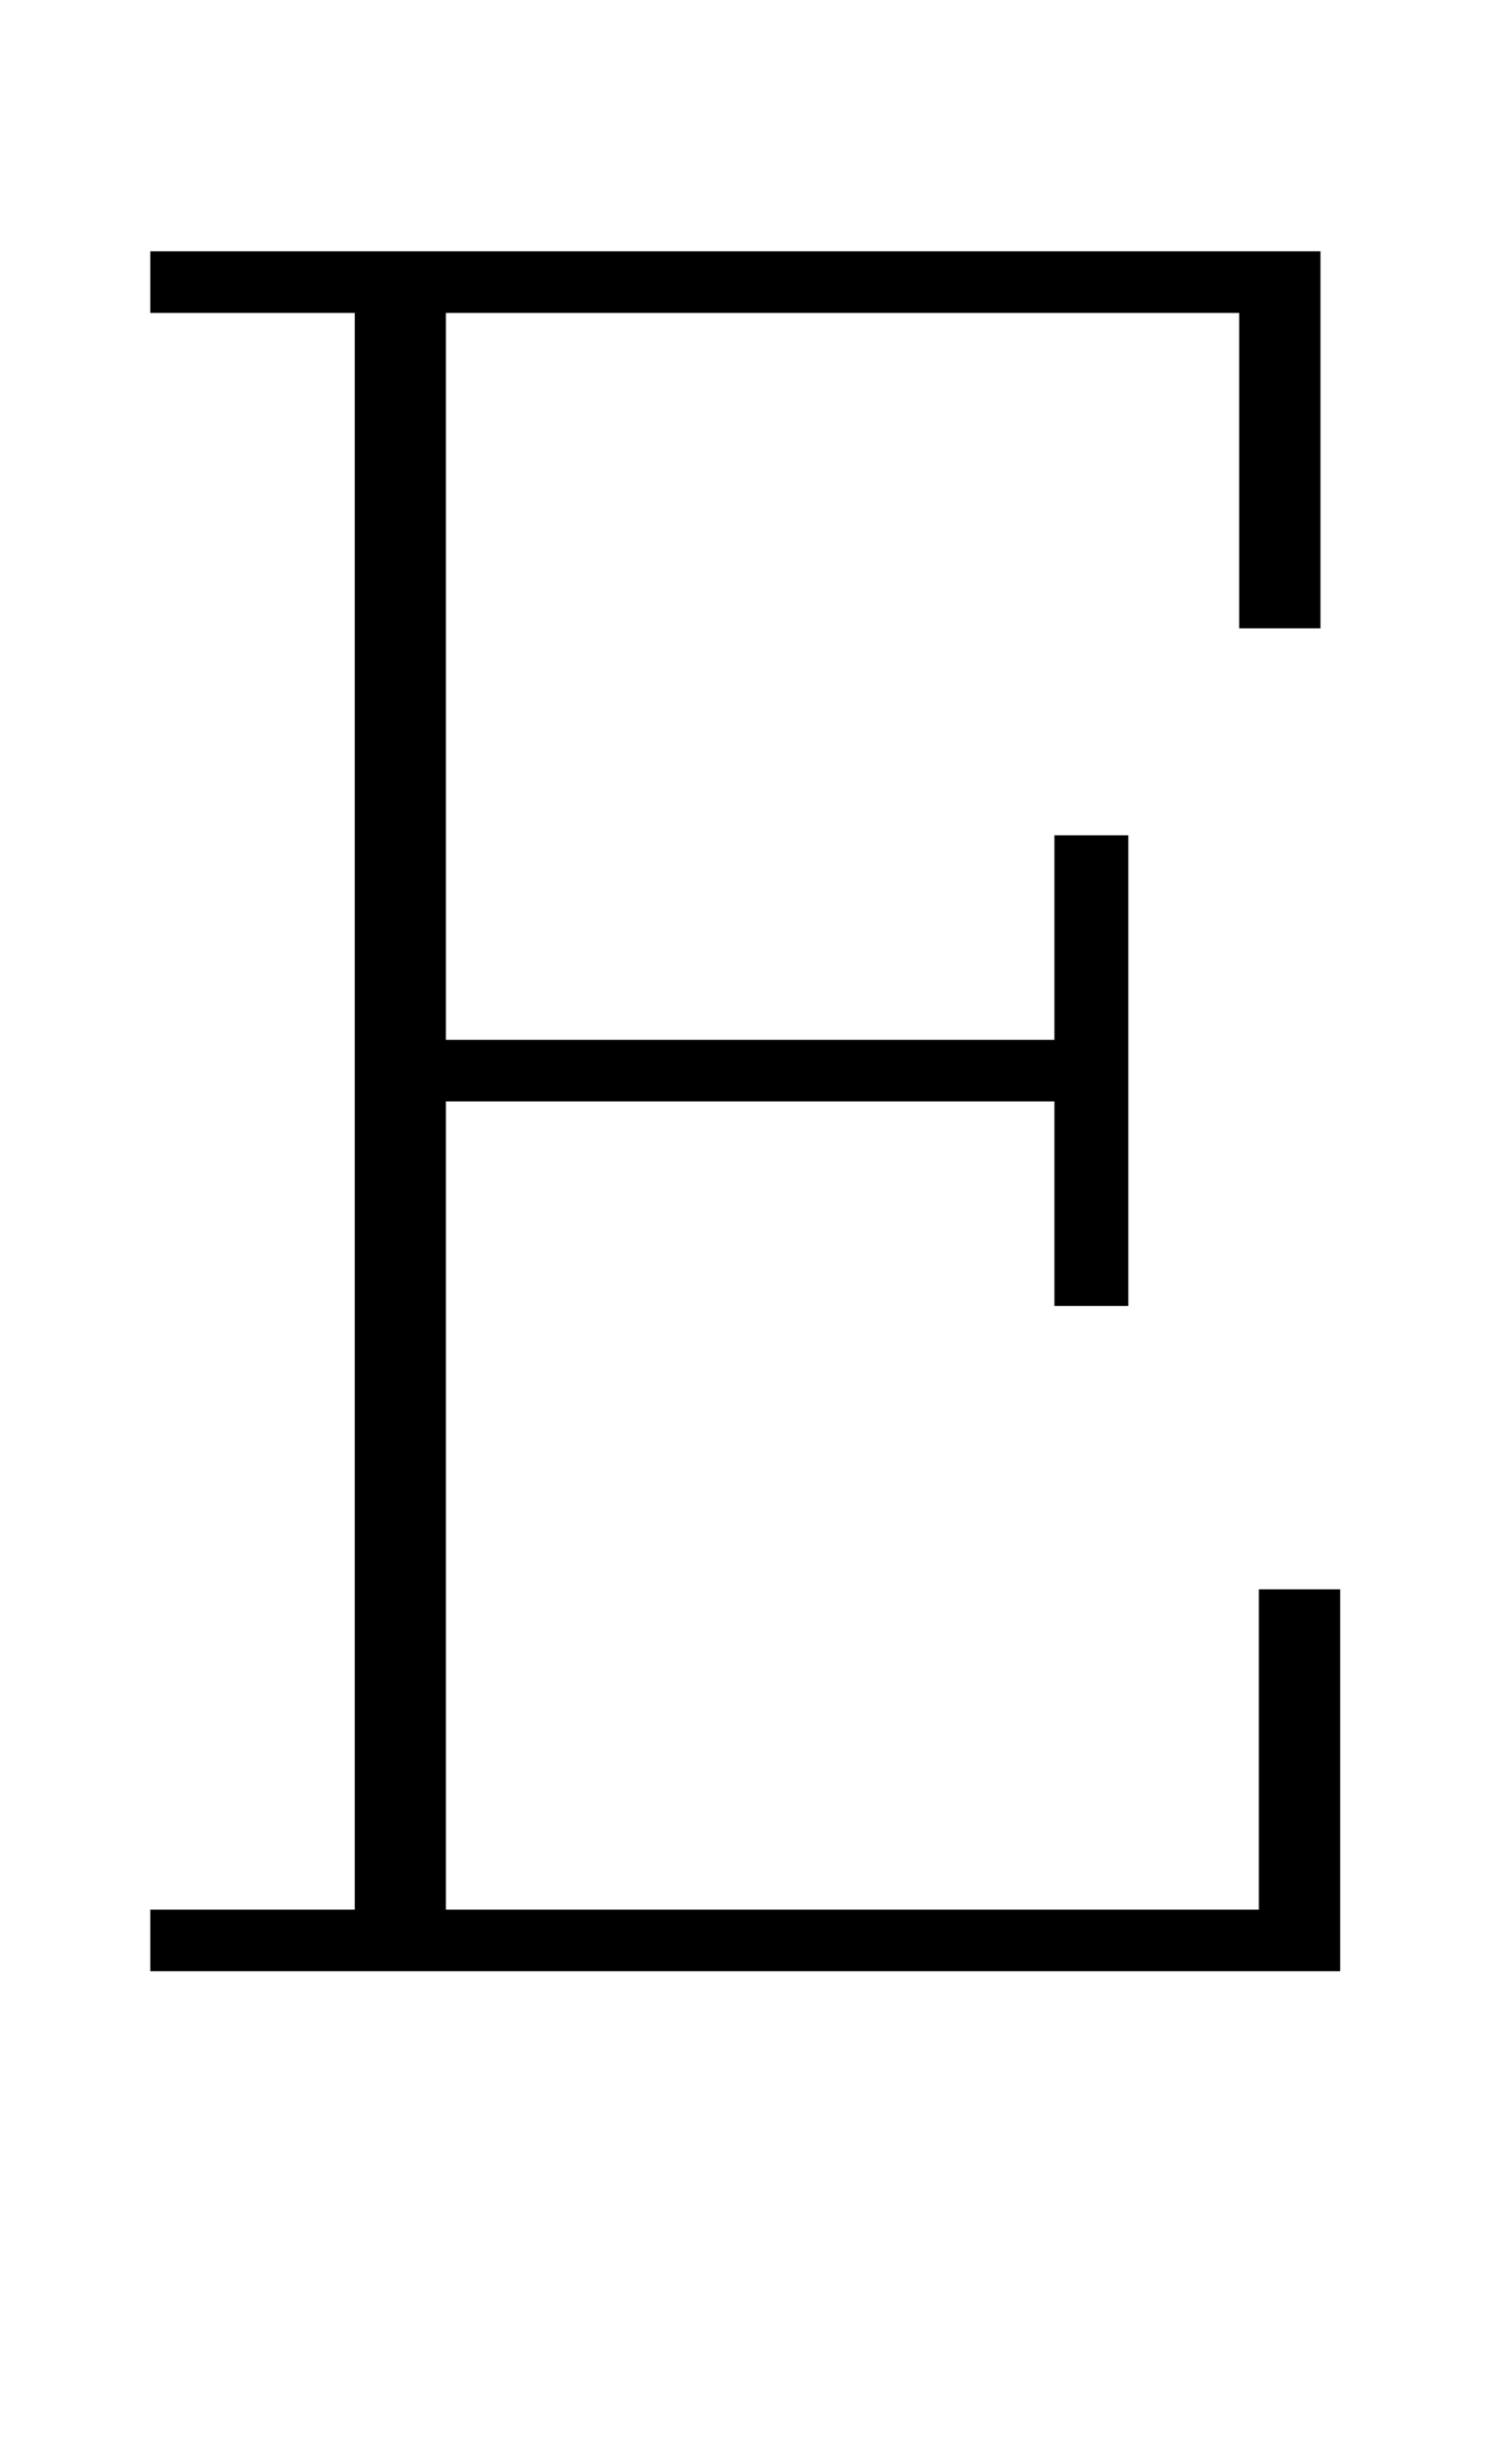 <?xml version="1.0" standalone="no"?>
<!DOCTYPE svg PUBLIC "-//W3C//DTD SVG 1.1//EN" "http://www.w3.org/Graphics/SVG/1.1/DTD/svg11.dtd" >
<svg xmlns="http://www.w3.org/2000/svg" xmlns:xlink="http://www.w3.org/1999/xlink" version="1.1" viewBox="-10 0 604 1000">
  <g transform="matrix(1 0 0 -1 0 800)">
   <path fill="currentColor"
d="M51 25h83v648h-83v25h475v-153h-33v128h-322v-295h247v83h30v-191h-30v83h-247v-328h330v130h33v-155h-483v25zM182 859h262v-26h-262v26z" />
  </g>

</svg>
